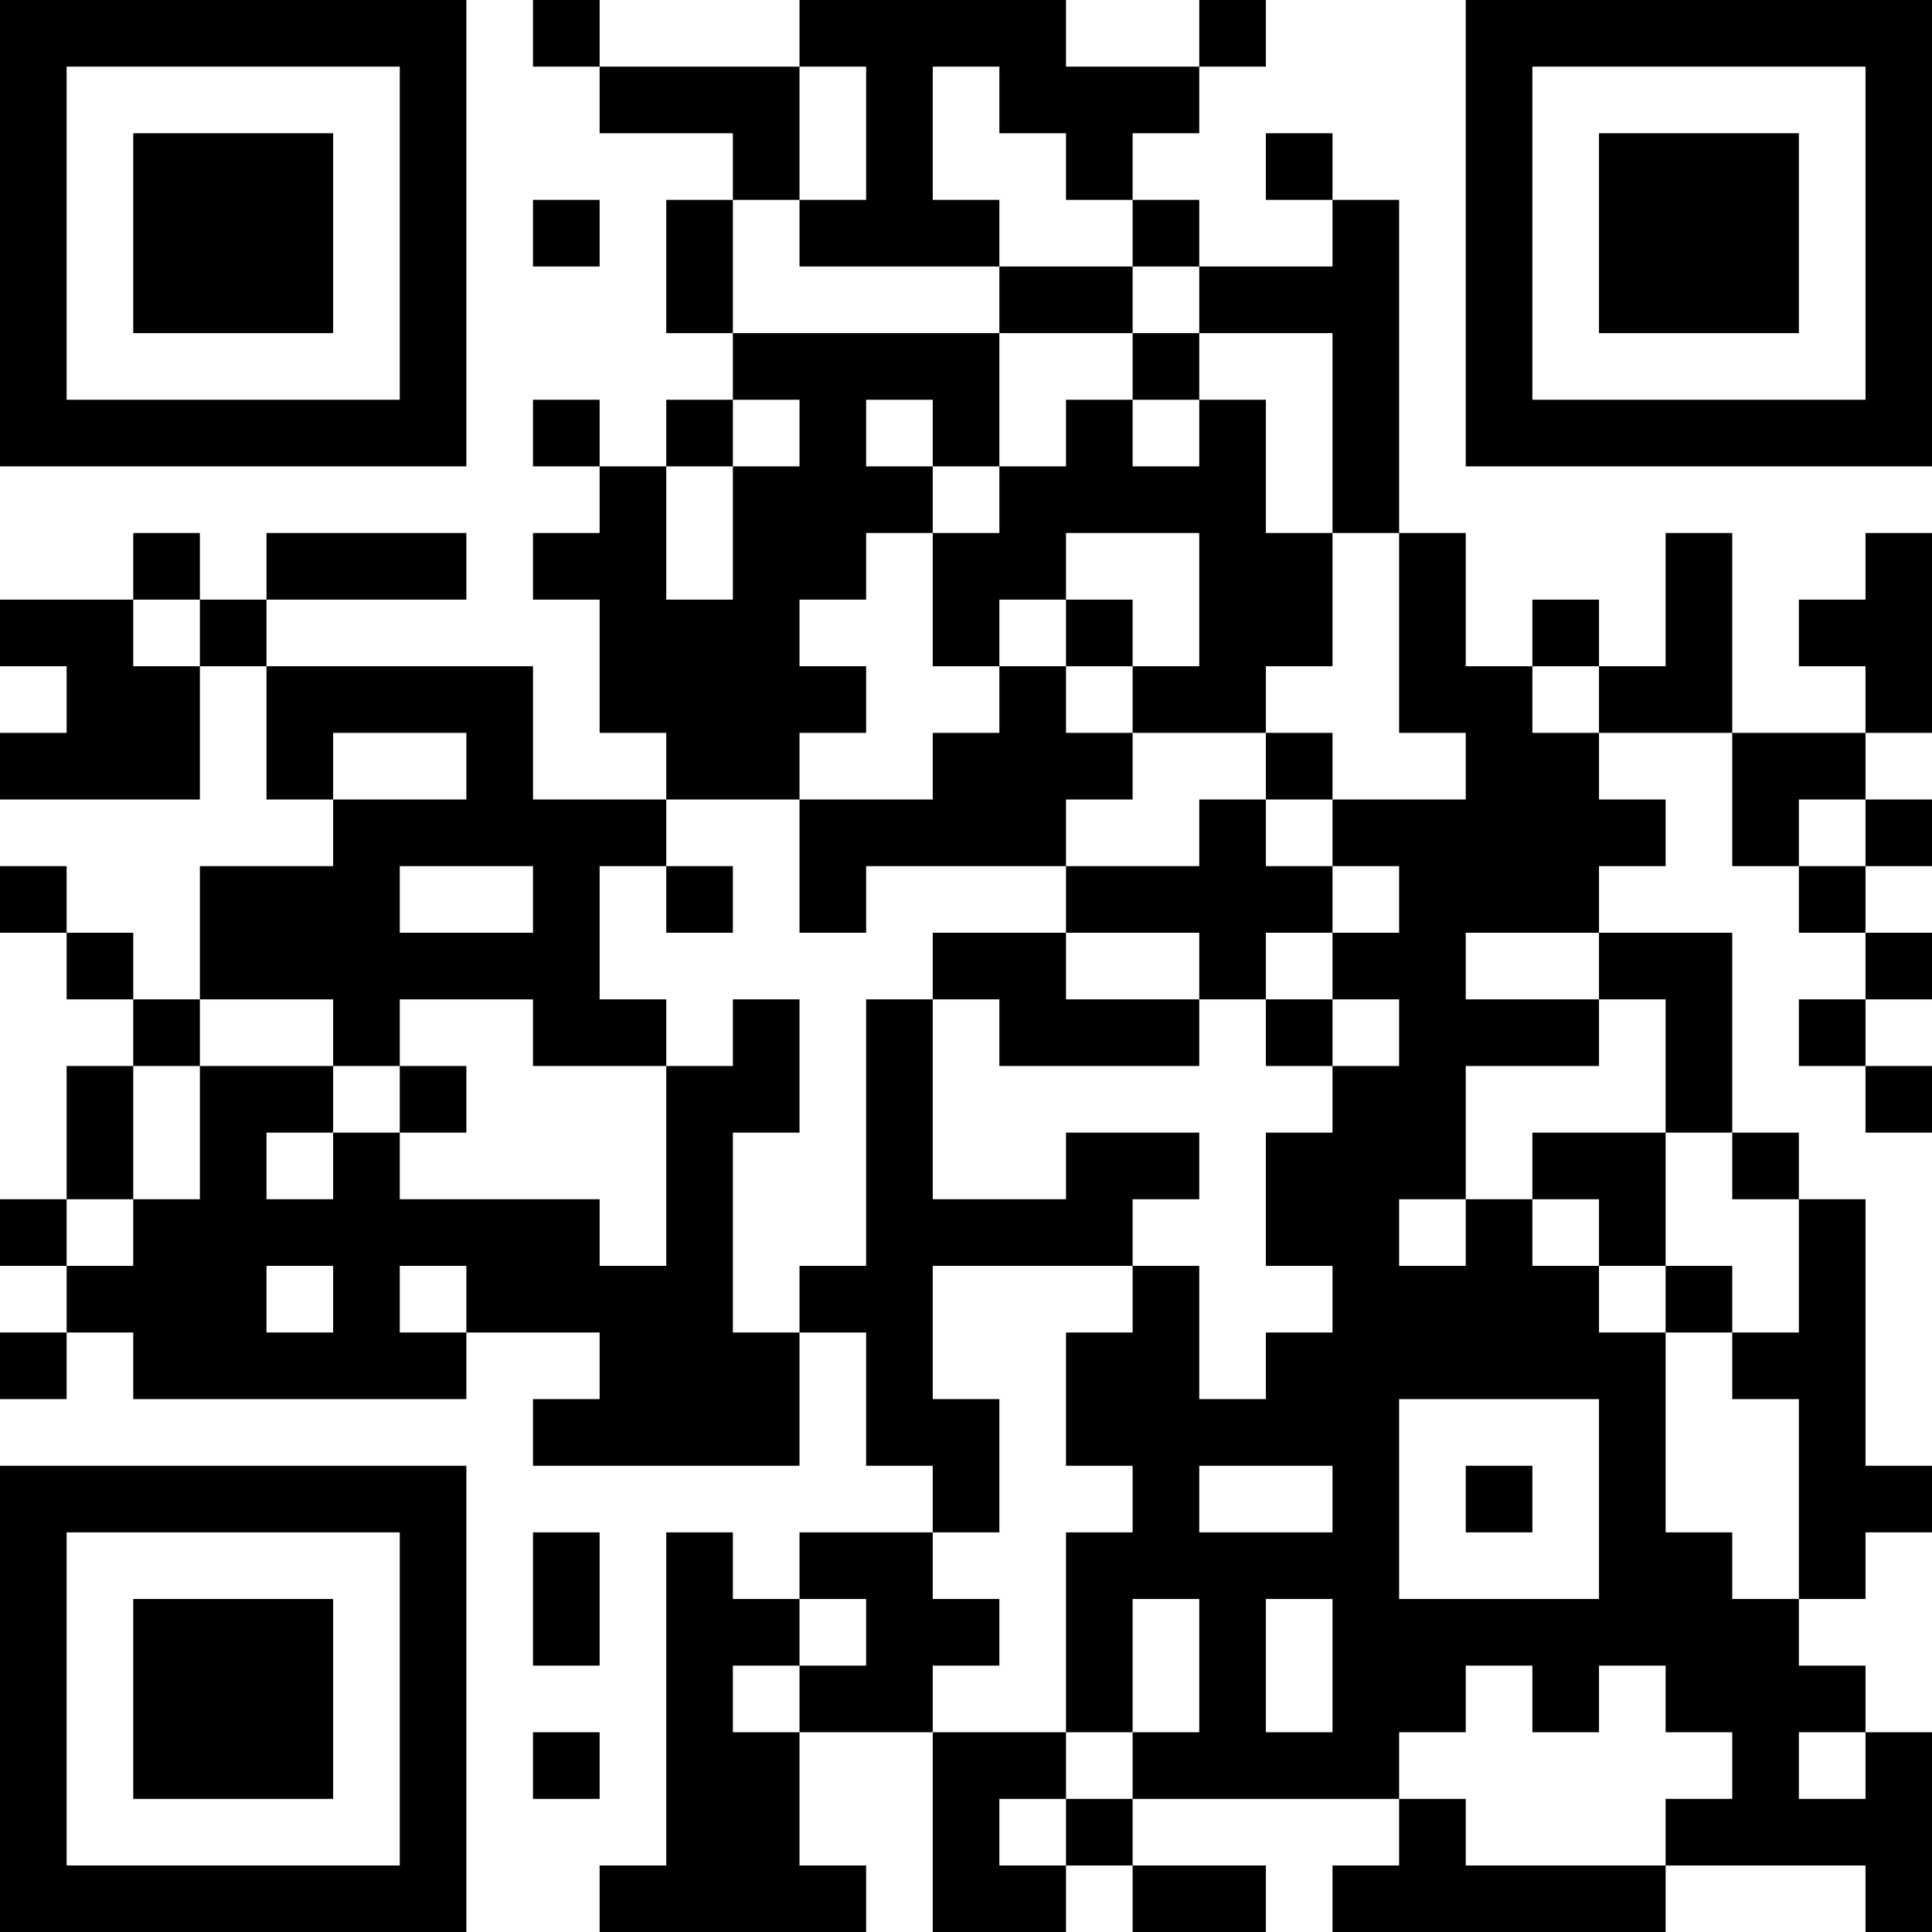 <?xml version="1.0" encoding="UTF-8"?>
<svg xmlns="http://www.w3.org/2000/svg" version="1.1" width="200" height="200" viewBox="0 0 200 200"><rect x="0" y="0" width="200" height="200" fill="#ffffff"/><g transform="scale(6.897)"><g transform="translate(0,0)"><path fill-rule="evenodd" d="M8 0L8 1L9 1L9 2L11 2L11 3L10 3L10 5L11 5L11 6L10 6L10 7L9 7L9 6L8 6L8 7L9 7L9 8L8 8L8 9L9 9L9 11L10 11L10 12L8 12L8 10L4 10L4 9L7 9L7 8L4 8L4 9L3 9L3 8L2 8L2 9L0 9L0 10L1 10L1 11L0 11L0 12L3 12L3 10L4 10L4 12L5 12L5 13L3 13L3 15L2 15L2 14L1 14L1 13L0 13L0 14L1 14L1 15L2 15L2 16L1 16L1 18L0 18L0 19L1 19L1 20L0 20L0 21L1 21L1 20L2 20L2 21L7 21L7 20L9 20L9 21L8 21L8 22L12 22L12 20L13 20L13 22L14 22L14 23L12 23L12 24L11 24L11 23L10 23L10 28L9 28L9 29L13 29L13 28L12 28L12 26L14 26L14 29L16 29L16 28L17 28L17 29L19 29L19 28L17 28L17 27L21 27L21 28L20 28L20 29L25 29L25 28L28 28L28 29L29 29L29 26L28 26L28 25L27 25L27 24L28 24L28 23L29 23L29 22L28 22L28 18L27 18L27 17L26 17L26 14L24 14L24 13L25 13L25 12L24 12L24 11L26 11L26 13L27 13L27 14L28 14L28 15L27 15L27 16L28 16L28 17L29 17L29 16L28 16L28 15L29 15L29 14L28 14L28 13L29 13L29 12L28 12L28 11L29 11L29 8L28 8L28 9L27 9L27 10L28 10L28 11L26 11L26 8L25 8L25 10L24 10L24 9L23 9L23 10L22 10L22 8L21 8L21 3L20 3L20 2L19 2L19 3L20 3L20 4L18 4L18 3L17 3L17 2L18 2L18 1L19 1L19 0L18 0L18 1L16 1L16 0L12 0L12 1L9 1L9 0ZM12 1L12 3L11 3L11 5L15 5L15 7L14 7L14 6L13 6L13 7L14 7L14 8L13 8L13 9L12 9L12 10L13 10L13 11L12 11L12 12L10 12L10 13L9 13L9 15L10 15L10 16L8 16L8 15L6 15L6 16L5 16L5 15L3 15L3 16L2 16L2 18L1 18L1 19L2 19L2 18L3 18L3 16L5 16L5 17L4 17L4 18L5 18L5 17L6 17L6 18L9 18L9 19L10 19L10 16L11 16L11 15L12 15L12 17L11 17L11 20L12 20L12 19L13 19L13 15L14 15L14 18L16 18L16 17L18 17L18 18L17 18L17 19L14 19L14 21L15 21L15 23L14 23L14 24L15 24L15 25L14 25L14 26L16 26L16 27L15 27L15 28L16 28L16 27L17 27L17 26L18 26L18 24L17 24L17 26L16 26L16 23L17 23L17 22L16 22L16 20L17 20L17 19L18 19L18 21L19 21L19 20L20 20L20 19L19 19L19 17L20 17L20 16L21 16L21 15L20 15L20 14L21 14L21 13L20 13L20 12L22 12L22 11L21 11L21 8L20 8L20 5L18 5L18 4L17 4L17 3L16 3L16 2L15 2L15 1L14 1L14 3L15 3L15 4L12 4L12 3L13 3L13 1ZM8 3L8 4L9 4L9 3ZM15 4L15 5L17 5L17 6L16 6L16 7L15 7L15 8L14 8L14 10L15 10L15 11L14 11L14 12L12 12L12 14L13 14L13 13L16 13L16 14L14 14L14 15L15 15L15 16L18 16L18 15L19 15L19 16L20 16L20 15L19 15L19 14L20 14L20 13L19 13L19 12L20 12L20 11L19 11L19 10L20 10L20 8L19 8L19 6L18 6L18 5L17 5L17 4ZM11 6L11 7L10 7L10 9L11 9L11 7L12 7L12 6ZM17 6L17 7L18 7L18 6ZM16 8L16 9L15 9L15 10L16 10L16 11L17 11L17 12L16 12L16 13L18 13L18 12L19 12L19 11L17 11L17 10L18 10L18 8ZM2 9L2 10L3 10L3 9ZM16 9L16 10L17 10L17 9ZM23 10L23 11L24 11L24 10ZM5 11L5 12L7 12L7 11ZM27 12L27 13L28 13L28 12ZM6 13L6 14L8 14L8 13ZM10 13L10 14L11 14L11 13ZM16 14L16 15L18 15L18 14ZM22 14L22 15L24 15L24 16L22 16L22 18L21 18L21 19L22 19L22 18L23 18L23 19L24 19L24 20L25 20L25 23L26 23L26 24L27 24L27 21L26 21L26 20L27 20L27 18L26 18L26 17L25 17L25 15L24 15L24 14ZM6 16L6 17L7 17L7 16ZM23 17L23 18L24 18L24 19L25 19L25 20L26 20L26 19L25 19L25 17ZM4 19L4 20L5 20L5 19ZM6 19L6 20L7 20L7 19ZM21 21L21 24L24 24L24 21ZM18 22L18 23L20 23L20 22ZM22 22L22 23L23 23L23 22ZM8 23L8 25L9 25L9 23ZM12 24L12 25L11 25L11 26L12 26L12 25L13 25L13 24ZM19 24L19 26L20 26L20 24ZM22 25L22 26L21 26L21 27L22 27L22 28L25 28L25 27L26 27L26 26L25 26L25 25L24 25L24 26L23 26L23 25ZM8 26L8 27L9 27L9 26ZM27 26L27 27L28 27L28 26ZM0 0L0 7L7 7L7 0ZM1 1L1 6L6 6L6 1ZM2 2L2 5L5 5L5 2ZM22 0L22 7L29 7L29 0ZM23 1L23 6L28 6L28 1ZM24 2L24 5L27 5L27 2ZM0 22L0 29L7 29L7 22ZM1 23L1 28L6 28L6 23ZM2 24L2 27L5 27L5 24Z" fill="#000000"/></g></g></svg>
